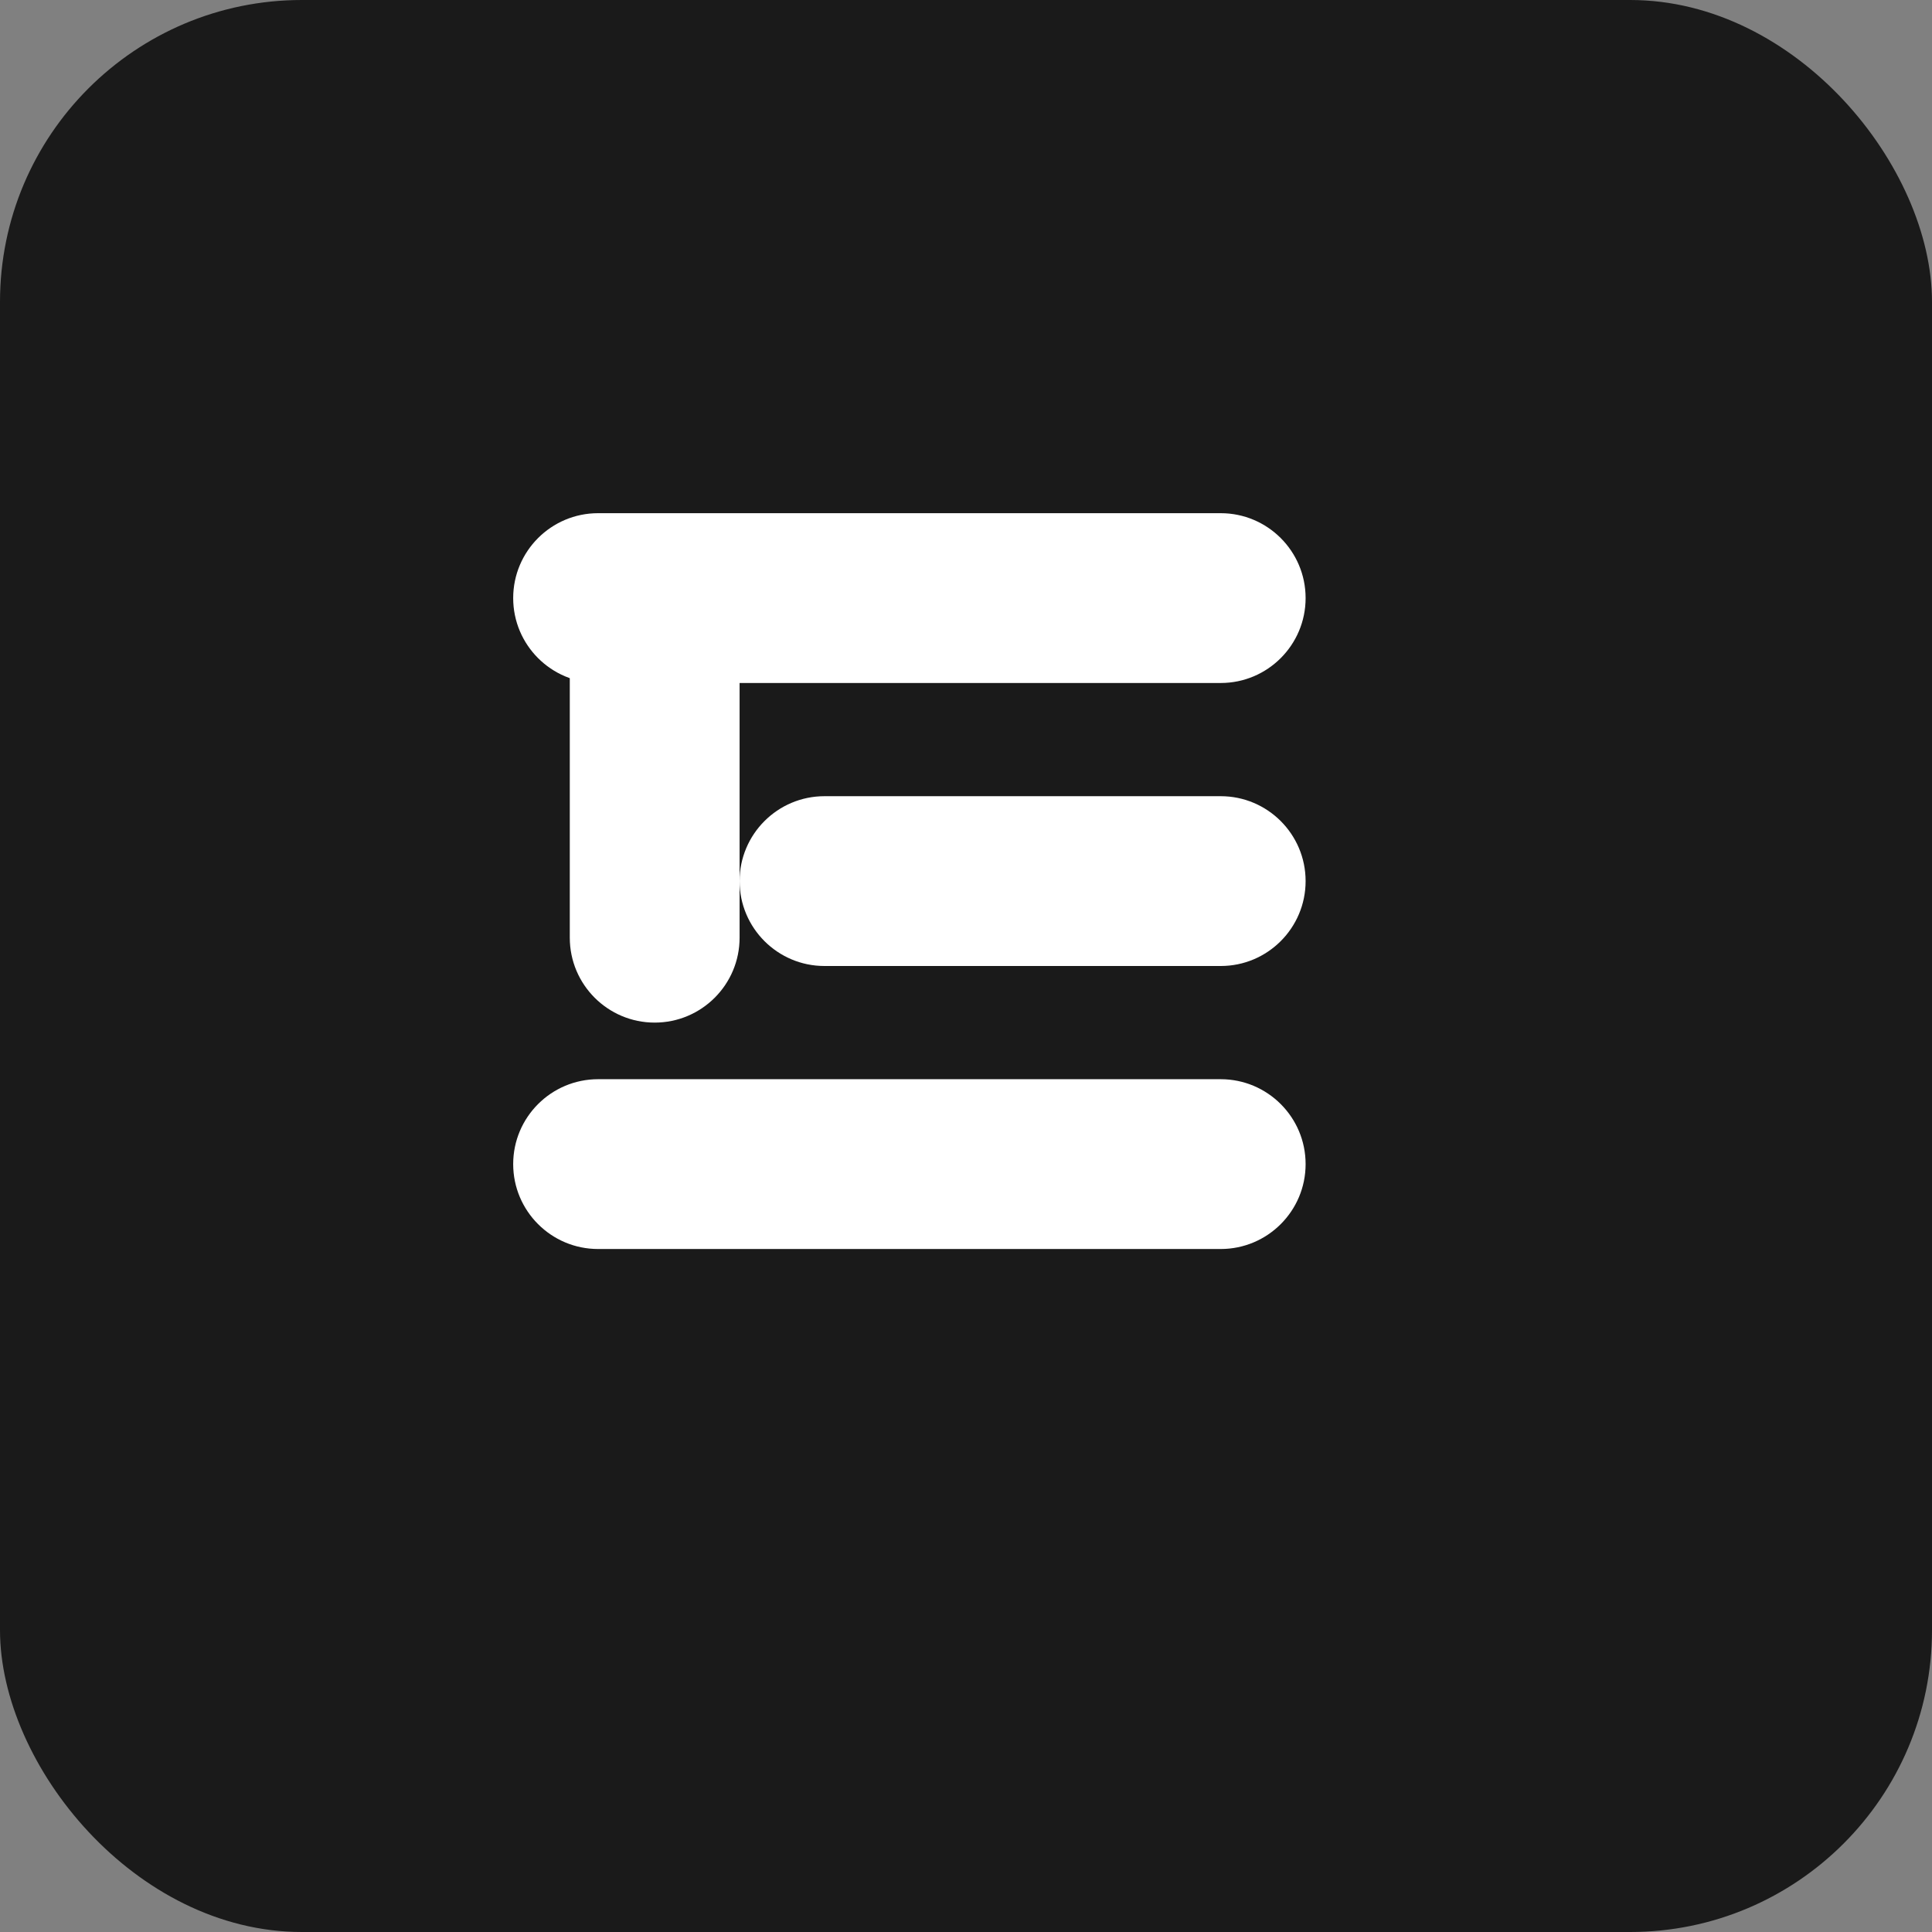 <?xml version="1.0" encoding="UTF-8" standalone="no"?>
<svg
   width="512"
   height="512"
   viewBox="0 0 512 512"
   version="1.1"
   xmlns="http://www.w3.org/2000/svg">
  <rect x="0" y="0" width="512" height="512" fill="#808080" stroke="none"/>
  <rect
     style="fill:#1a1a1a;stroke-width:1.004"
     width="512"
     height="512"
     x="0"
     y="0"
     rx="80"
     ry="80" />
  <g transform="matrix(15,0,0,15,106,106)">
    <path
       d="M 16,3.5 C 16,4.328 15.328,5 14.5,5 H 3.5 C 2.672,5 2,4.328 2,3.5 2,2.672 2.672,2 3.5,2 h 11 c 0.828,0 1.5,0.672 1.5,1.5 z"
       fill="#ffffff"
       />
    <path
       d="M 14.5,7 H 7.5 C 6.672,7 6,7.672 6,8.5 6,9.328 6.672,10 7.5,10 h 7 c 0.828,0 1.5,-0.672 1.5,-1.5 C 16,7.672 15.328,7 14.5,7 Z"
       fill="#ffffff"
       />
    <path
       d="M 14.5,12 H 3.5 C 2.672,12 2,12.672 2,13.5 2,14.328 2.672,15 3.5,15 h 11 c 0.828,0 1.5,-0.672 1.5,-1.5 0,-0.828 -0.672,-1.5 -1.5,-1.5 z"
       fill="#ffffff"
       />
    <path
       d="m 4.5,11 c 0.828,0 1.5,-0.672 1.5,-1.5 v -5 C 6,3.672 5.328,3 4.5,3 3.672,3 3,3.672 3,4.5 v 5 C 3,10.328 3.672,11 4.5,11 Z"
       fill="#ffffff"
       />
  </g>
</svg>